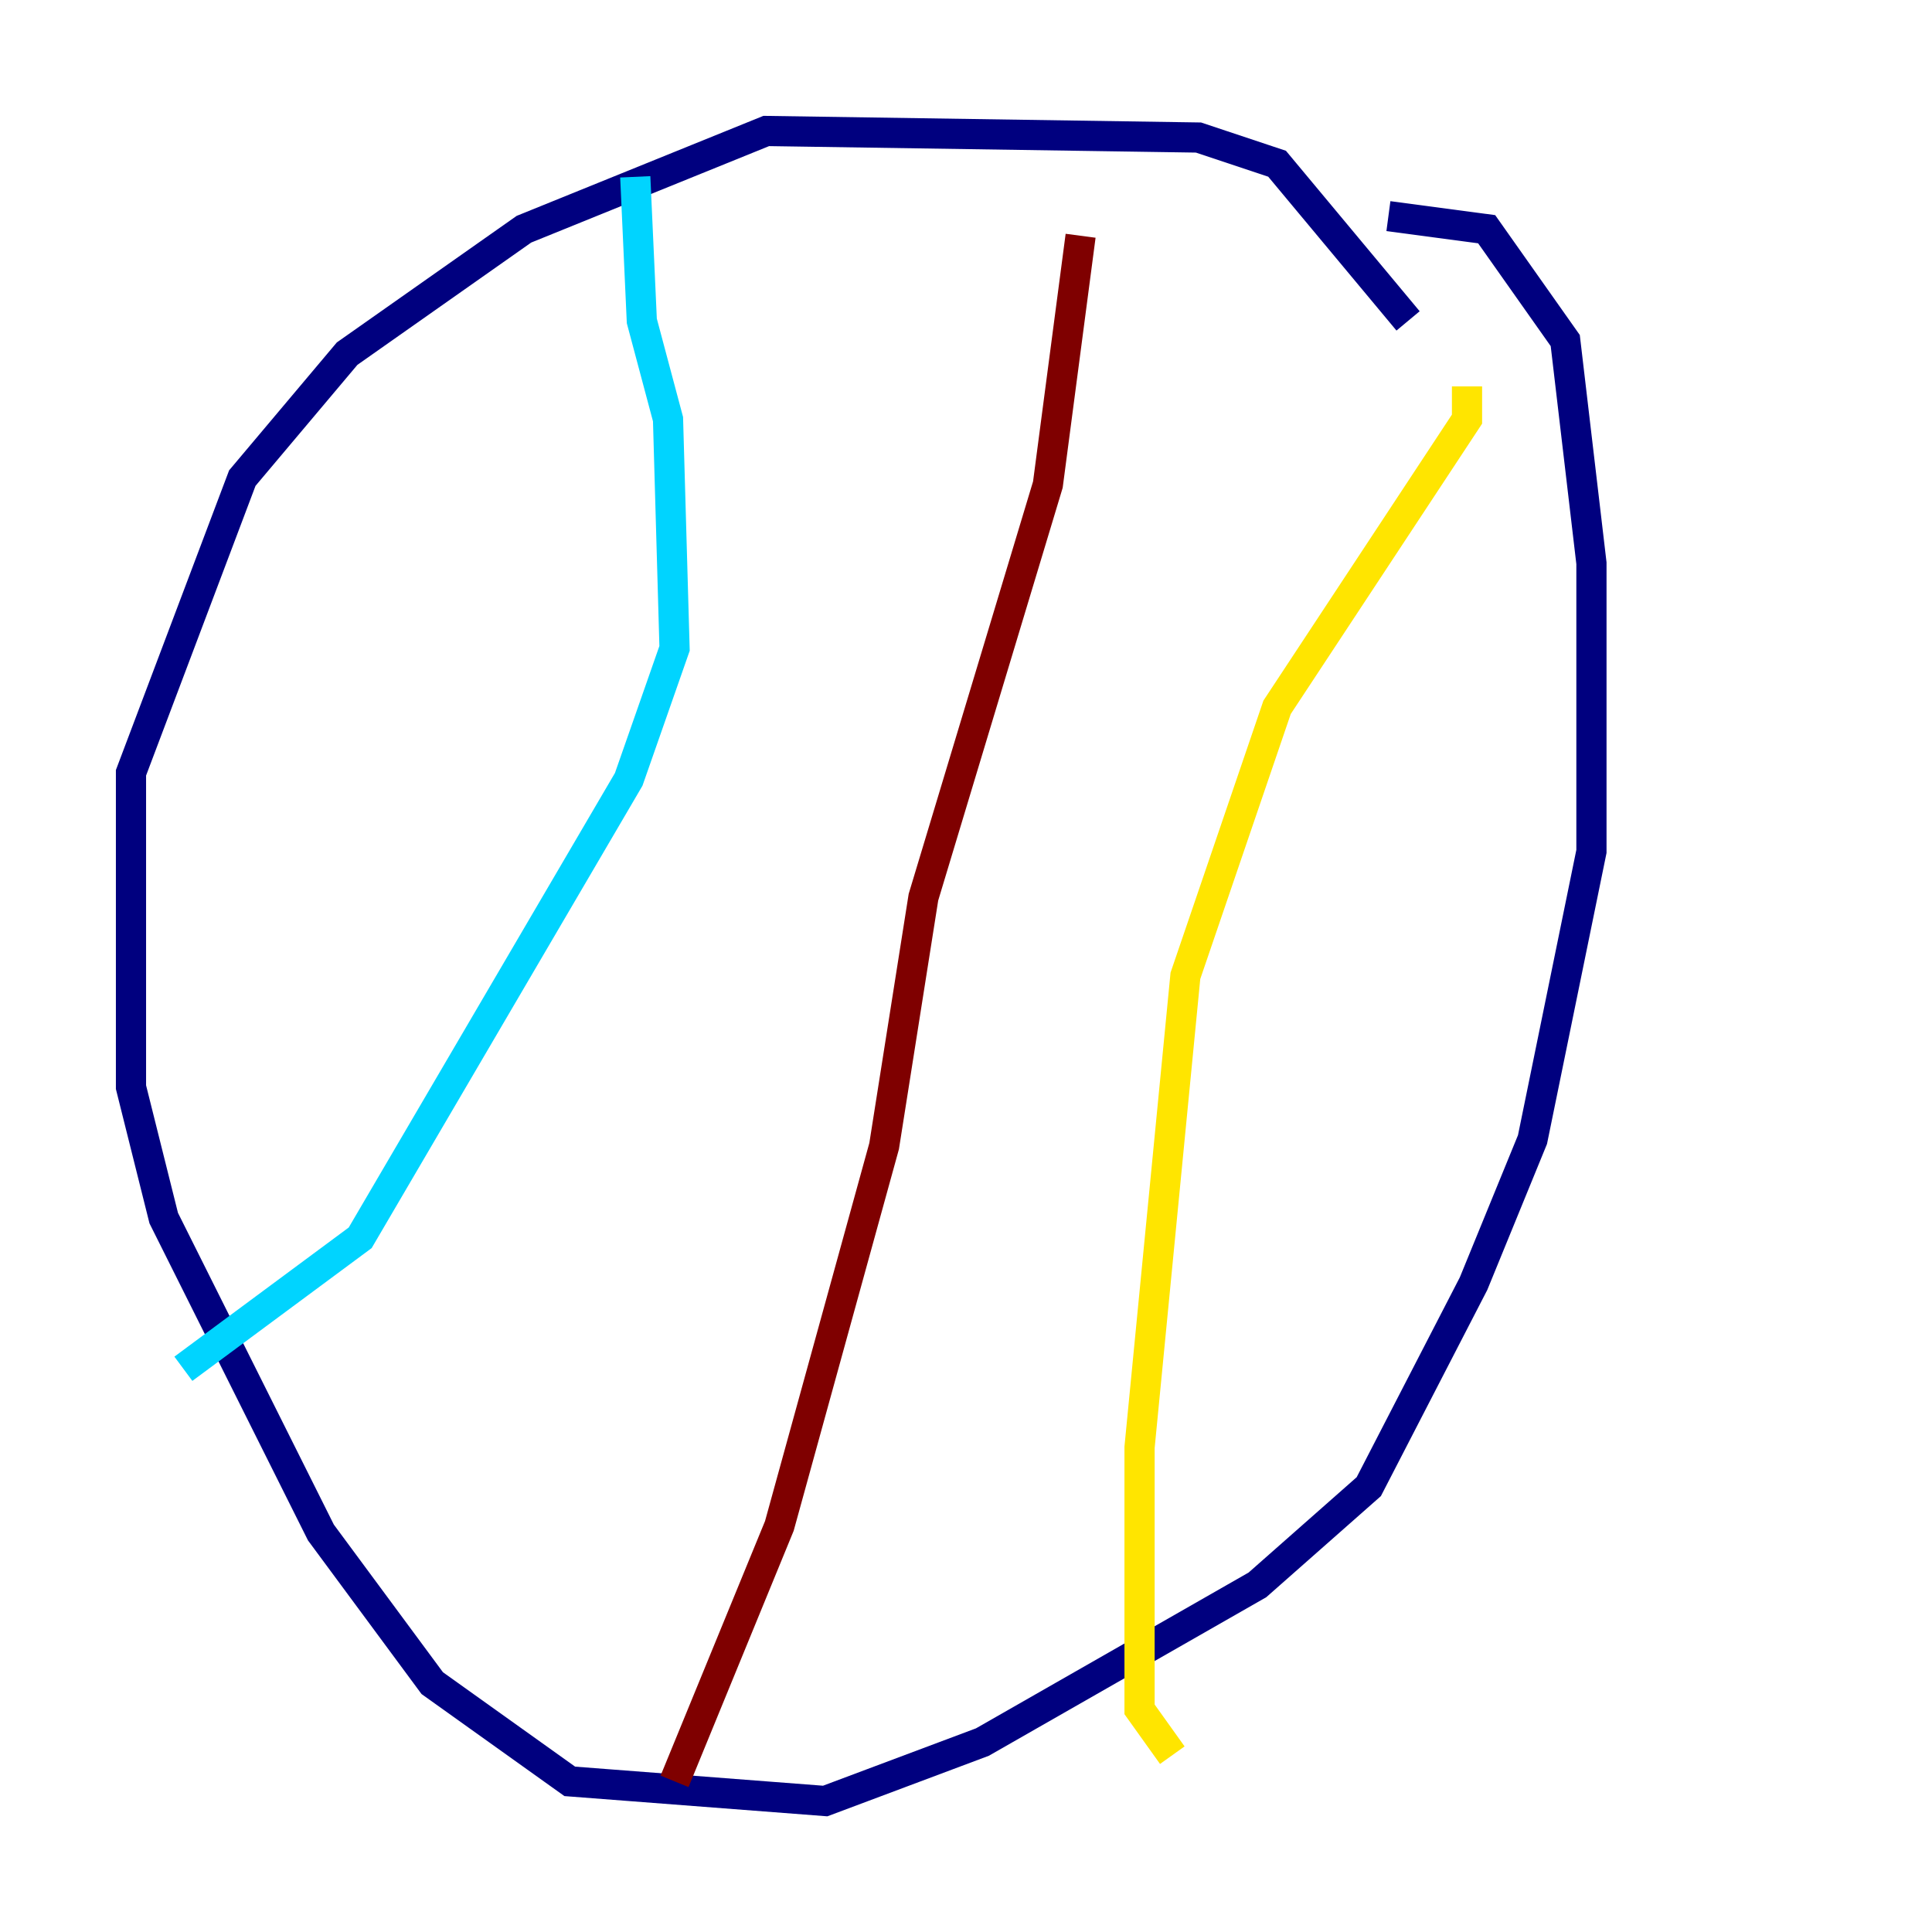 <?xml version="1.0" encoding="utf-8" ?>
<svg baseProfile="tiny" height="128" version="1.2" viewBox="0,0,128,128" width="128" xmlns="http://www.w3.org/2000/svg" xmlns:ev="http://www.w3.org/2001/xml-events" xmlns:xlink="http://www.w3.org/1999/xlink"><defs /><polyline fill="none" points="93.288,21.261 84.61,10.848 79.403,9.112 50.766,8.678 34.712,15.186 22.997,23.43 16.054,31.675 8.678,51.2 8.678,72.027 10.848,80.705 21.261,101.532 28.637,111.512 37.749,118.02 54.671,119.322 65.085,115.417 83.308,105.003 90.685,98.495 97.627,85.044 101.532,75.498 105.437,56.407 105.437,37.315 103.702,22.563 98.495,15.186 91.986,14.319" stroke="#00007f" stroke-width="2" /><polyline fill="none" points="42.088,11.715 42.522,21.261 44.258,27.77 44.691,42.956 41.654,51.634 23.864,82.007 12.149,90.685" stroke="#00d4ff" stroke-width="2" /><polyline fill="none" points="97.193,25.6 97.193,27.77 84.61,46.861 78.536,64.651 75.498,95.891 75.498,113.248 77.668,116.285" stroke="#ffe500" stroke-width="2" /><polyline fill="none" points="71.593,15.62 69.424,32.108 61.18,59.444 58.576,75.932 51.634,101.098 44.691,118.02" stroke="#7f0000" stroke-width="2" /></svg>
